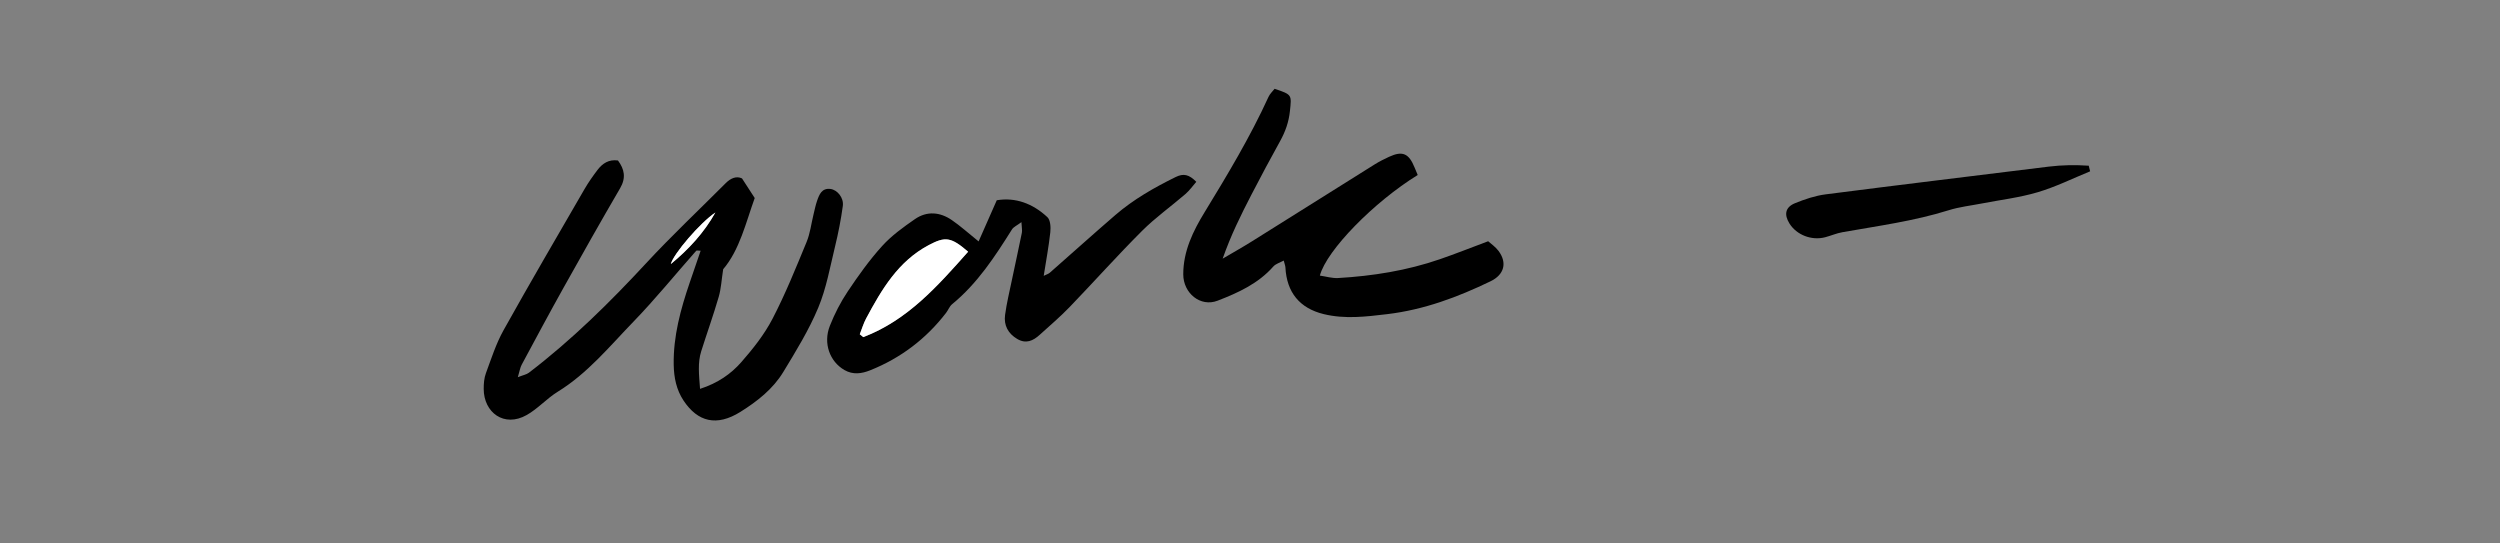 <?xml version="1.0" encoding="utf-8"?>
<!-- Generator: Adobe Illustrator 25.2.0, SVG Export Plug-In . SVG Version: 6.00 Build 0)  -->
<svg version="1.1" id="Layer_1" xmlns="http://www.w3.org/2000/svg" xmlns:xlink="http://www.w3.org/1999/xlink" x="0px" y="0px"
	 viewBox="0 0 1396.34 303.5" style="enable-background:new 0 0 1396.34 303.5;" xml:space="preserve">
<rect x="0" y="0" width="1396.34" height="303.5" fill="#808080" stroke="none"/>
<style type="text/css">
	.st0{fill:#FFFFFF;}
</style>
<path d="M345.16,89.63c3.63,4.92,4.59,9.7,1.19,15.52c-10.73,18.39-21.19,36.93-31.57,55.52c-7.96,14.25-15.66,28.64-23.39,43.02
	c-0.88,1.63-1.14,3.6-2.16,6.98c2.97-1.17,4.85-1.48,6.19-2.5c23.88-18.23,45.15-39.21,65.54-61.23
	c14.25-15.38,29.56-29.77,44.37-44.63c2.84-2.85,5.99-4.12,9.1-2.67c2.56,3.95,4.71,7.26,7.11,10.97
	c-4.95,13.68-8.37,28.89-17.62,39.77c-0.92,5.94-1.16,10.85-2.49,15.43c-2.97,10.21-6.57,20.23-9.77,30.37
	c-2.04,6.46-1.25,12.97-0.66,21.02c9.97-3.23,17.27-8.35,23.04-14.92c6.55-7.46,12.89-15.48,17.44-24.23
	c7.2-13.85,13.06-28.42,19.03-42.88c1.99-4.82,2.6-10.21,3.86-15.34c0.64-2.59,1.14-5.22,2.02-7.72c1.22-3.51,2.64-7.15,7.43-6.57
	c3.9,0.48,7.54,4.96,6.93,9.48c-1.03,7.56-2.5,15.1-4.31,22.52c-2.82,11.57-4.89,23.52-9.45,34.4
	c-5.22,12.48-12.43,24.2-19.49,35.83c-5.79,9.55-14.59,16.43-23.95,22.28c-13.25,8.29-23.85,5.64-31.79-6.36
	c-3.98-6.01-5.34-12.79-5.47-19.93c-0.28-15.92,3.85-30.96,8.91-45.82c2.01-5.89,4.04-11.77,6.14-17.9c-1.36,0-2.23-0.25-2.49,0.04
	c-11.65,13.18-22.75,26.89-34.97,39.51c-13.36,13.8-25.6,28.89-42.33,39.19c-6.13,3.77-11.1,9.49-17.34,13.02
	c-12.69,7.18-24-1.44-24.04-14.55c-0.01-2.96,0.23-6.1,1.25-8.84c3-8.11,5.66-16.48,9.84-23.98c14.76-26.46,30.06-52.62,45.24-78.85
	c2.16-3.73,4.68-7.29,7.29-10.73C336.54,91.26,340.04,88.92,345.16,89.63z M399.57,118.69c-8.44,5.63-23.45,23.1-24.9,28.81
	C384.57,139.34,393.21,130.04,399.57,118.69z"/>
<path d="M791.84,97.75c-24.28,14.94-50.88,41.98-54.65,56.18c3.51,0.5,6.9,1.56,10.22,1.36c19.33-1.13,38.36-4.15,56.72-10.48
	c8.76-3.01,17.37-6.45,27.06-10.07c1.56,1.42,4.09,3.11,5.8,5.41c4.94,6.64,3.18,13.27-4.46,16.95
	c-18.34,8.85-37.14,15.89-57.68,18.35c-12,1.44-23.7,2.87-35.54-0.02c-13.44-3.28-20.65-12.17-21.36-26.07
	c-0.05-0.95-0.45-1.89-0.94-3.83c-2.18,1.2-4.48,1.81-5.79,3.29c-8.45,9.59-19.66,14.68-31.15,19.12
	c-9.62,3.72-19.17-4.21-19.18-14.72c-0.01-12.97,5.5-24.18,11.84-34.56c12.84-21.04,25.53-42.11,35.78-64.57
	c0.78-1.72,2.32-3.1,3.4-4.5c9.86,3.31,9.51,3.33,8.56,12.44c-0.64,6.13-2.56,11.52-5.5,16.82c-5.48,9.87-10.8,19.84-16,29.87
	c-5.89,11.36-11.56,22.83-16.07,35.75c5.48-3.23,11.04-6.35,16.43-9.72c22.86-14.29,45.67-28.67,68.53-42.97
	c2.53-1.58,5.23-2.93,7.95-4.19c7.58-3.5,11.11-1.96,14.35,6.12C790.63,94.93,791.15,96.11,791.84,97.75z"/>
<path d="M546.59,134.84c3.44-7.8,6.58-14.92,10.14-22.99c10.31-1.76,20.09,1.78,28.27,9.44c1.72,1.61,1.93,5.65,1.63,8.45
	c-0.85,7.86-2.32,15.66-3.68,24.32c1.46-0.73,2.62-1.05,3.42-1.75c12.22-10.72,24.29-21.61,36.6-32.22
	c10.13-8.73,21.66-15.3,33.65-21.2c4.44-2.18,7.5-1.46,11.56,2.66c-1.96,2.23-3.74,4.81-6.05,6.8c-8.03,6.94-16.77,13.13-24.25,20.6
	c-13.85,13.84-26.89,28.47-40.48,42.57c-5.25,5.45-11.06,10.37-16.67,15.47c-3.68,3.35-7.66,5.23-12.58,2.32
	c-5.14-3.04-7.55-7.65-6.78-13.39c0.88-6.55,2.46-13.02,3.81-19.51c1.83-8.79,3.79-17.55,5.56-26.34c0.29-1.43-0.09-3-0.23-6
	c-2.51,1.89-4.4,2.66-5.28,4.06c-9.54,15.21-19.31,30.2-33.42,41.76c-1.48,1.21-2.19,3.31-3.41,4.88
	c-11.2,14.53-25.33,25.23-42.35,32.04c-4.72,1.89-9.54,2.65-14.37-0.12c-8.2-4.71-12.03-14.92-8.18-24.68c2.64-6.7,6-13.26,10-19.23
	c5.9-8.81,12.11-17.53,19.21-25.37c5.26-5.81,11.85-10.56,18.35-15.05c6.7-4.62,14-3.97,20.61,0.59
	C536.29,126.11,540.47,129.9,546.59,134.84z M540.73,140.59c-9.56-8.24-12.75-8.61-22.05-3.67c-17.06,9.07-26.28,24.8-34.94,40.99
	c-1.48,2.77-2.37,5.85-3.53,8.79c0.65,0.53,1.3,1.06,1.95,1.59C506.84,178.91,523.69,159.81,540.73,140.59z"/>
<path d="M1167.41,95.69c-9.74,3.97-19.25,8.71-29.29,11.68c-10.15,3.01-20.81,4.26-31.25,6.29c-6.16,1.2-12.48,1.89-18.43,3.76
	c-19.43,6.09-39.52,8.75-59.45,12.29c-3.25,0.58-6.35,1.96-9.56,2.8c-7.59,1.99-15.95-1.27-19.95-7.67c-3.12-5-2.34-9.12,3.09-11.34
	c5.49-2.24,11.31-4.2,17.15-4.95c41.49-5.34,83.02-10.33,124.54-15.48c7.5-0.93,14.93-1.01,22.37-0.52
	C1166.89,93.6,1167.15,94.64,1167.41,95.69z"/>
<path class="st0" d="M399.57,118.69c-6.36,11.35-14.99,20.65-24.9,28.81C376.11,141.79,391.13,124.31,399.57,118.69z"/>
<path class="st0" d="M540.73,140.59c-17.04,19.22-33.89,38.32-58.56,47.7c-0.65-0.53-1.3-1.06-1.95-1.59
	c1.16-2.94,2.05-6.02,3.53-8.79c8.66-16.19,17.88-31.92,34.94-40.99C527.98,131.98,531.17,132.35,540.73,140.59z"/>
</svg>
